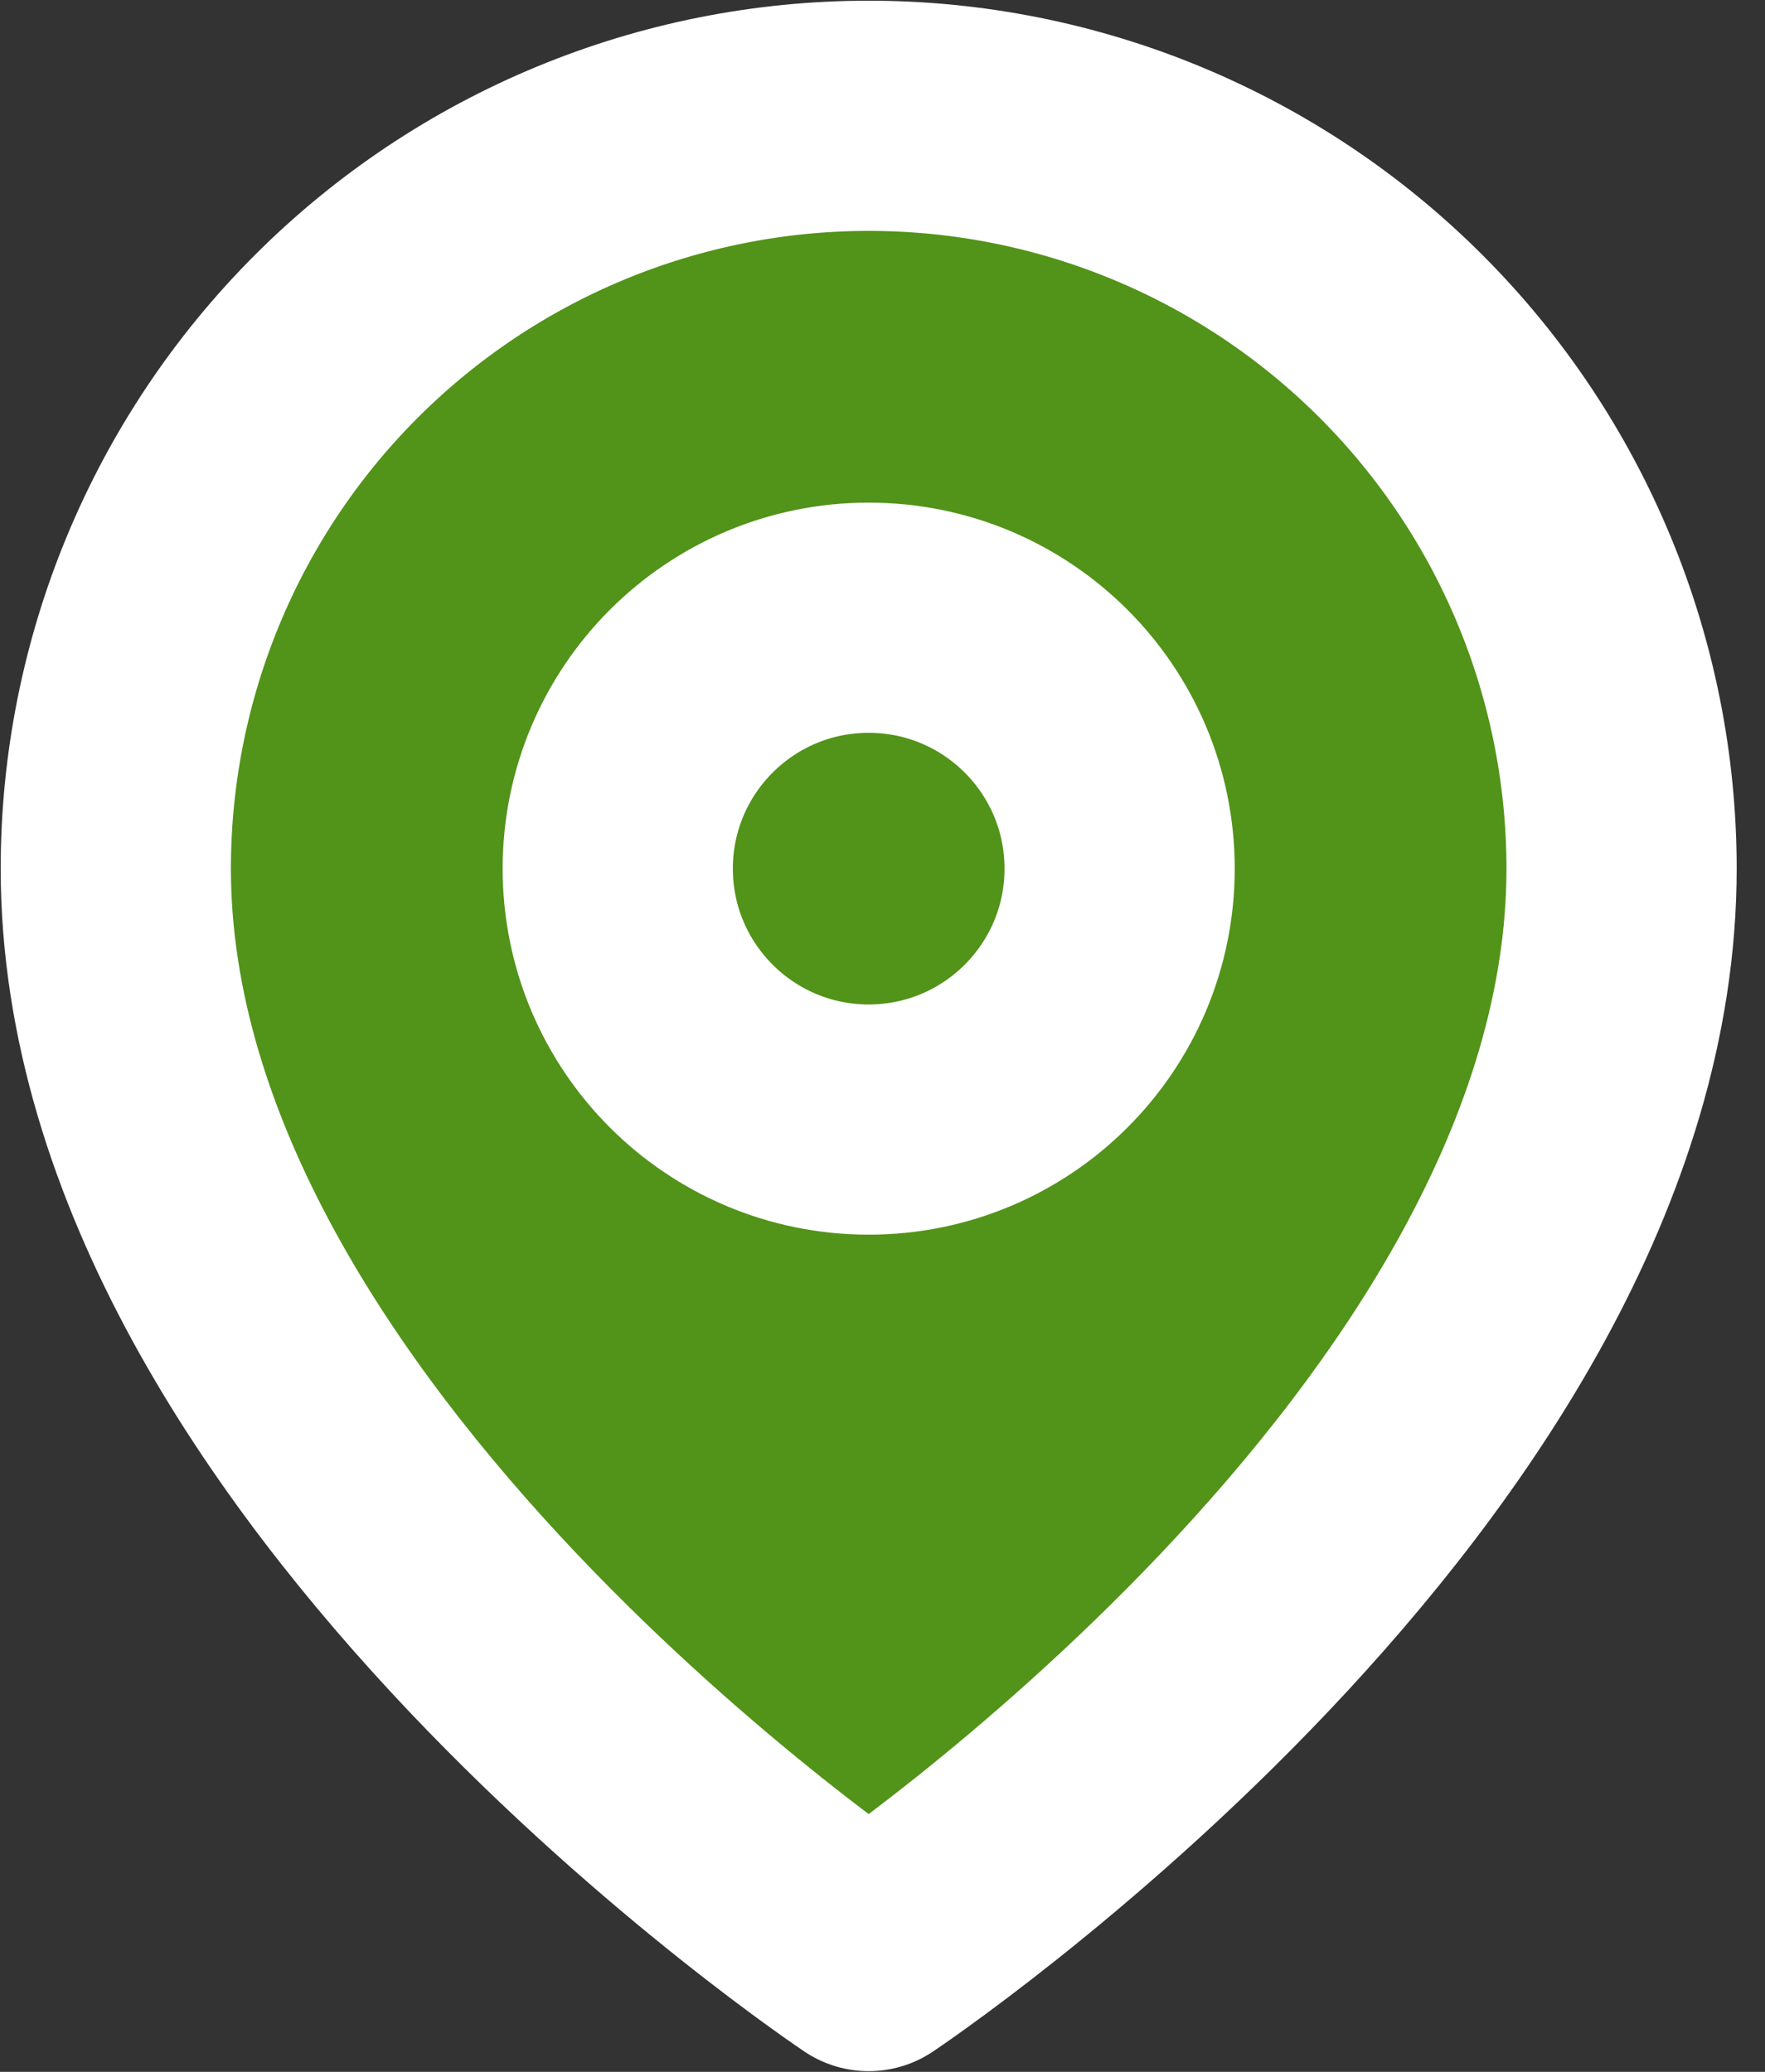 <svg width="23" height="27" viewBox="0 0 23 27" fill="none" xmlns="http://www.w3.org/2000/svg">
<rect x="0" y="0" width="23" height="27" fill="#333333" stroke="none"/>
<path d="M21.131 11.32C21.131 18.95 11.32 25.491 11.32 25.491C11.32 25.491 1.509 18.95 1.509 11.32C1.509 8.718 2.543 6.223 4.383 4.383C6.223 2.543 8.718 1.509 11.32 1.509C13.922 1.509 16.417 2.543 18.257 4.383C20.097 6.223 21.131 8.718 21.131 11.32Z" fill="#529319"/>
<path d="M11.32 14.59C13.126 14.59 14.59 13.126 14.59 11.32C14.59 9.514 13.126 8.05 11.32 8.05C9.514 8.05 8.05 9.514 8.05 11.32C8.05 13.126 9.514 14.59 11.32 14.59Z" fill="#529319"/>
<path d="M21.131 11.32C21.131 18.95 11.32 25.491 11.32 25.491C11.32 25.491 1.509 18.95 1.509 11.32C1.509 8.718 2.543 6.223 4.383 4.383C6.223 2.543 8.718 1.509 11.32 1.509C13.922 1.509 16.417 2.543 18.257 4.383C20.097 6.223 21.131 8.718 21.131 11.32Z" stroke="white" stroke-width="3" stroke-linecap="round" stroke-linejoin="round"/>
<path d="M11.32 14.59C13.126 14.59 14.59 13.126 14.59 11.32C14.59 9.514 13.126 8.05 11.32 8.05C9.514 8.05 8.05 9.514 8.05 11.32C8.05 13.126 9.514 14.59 11.32 14.59Z" stroke="white" stroke-width="3" stroke-linecap="round" stroke-linejoin="round"/>
</svg>
